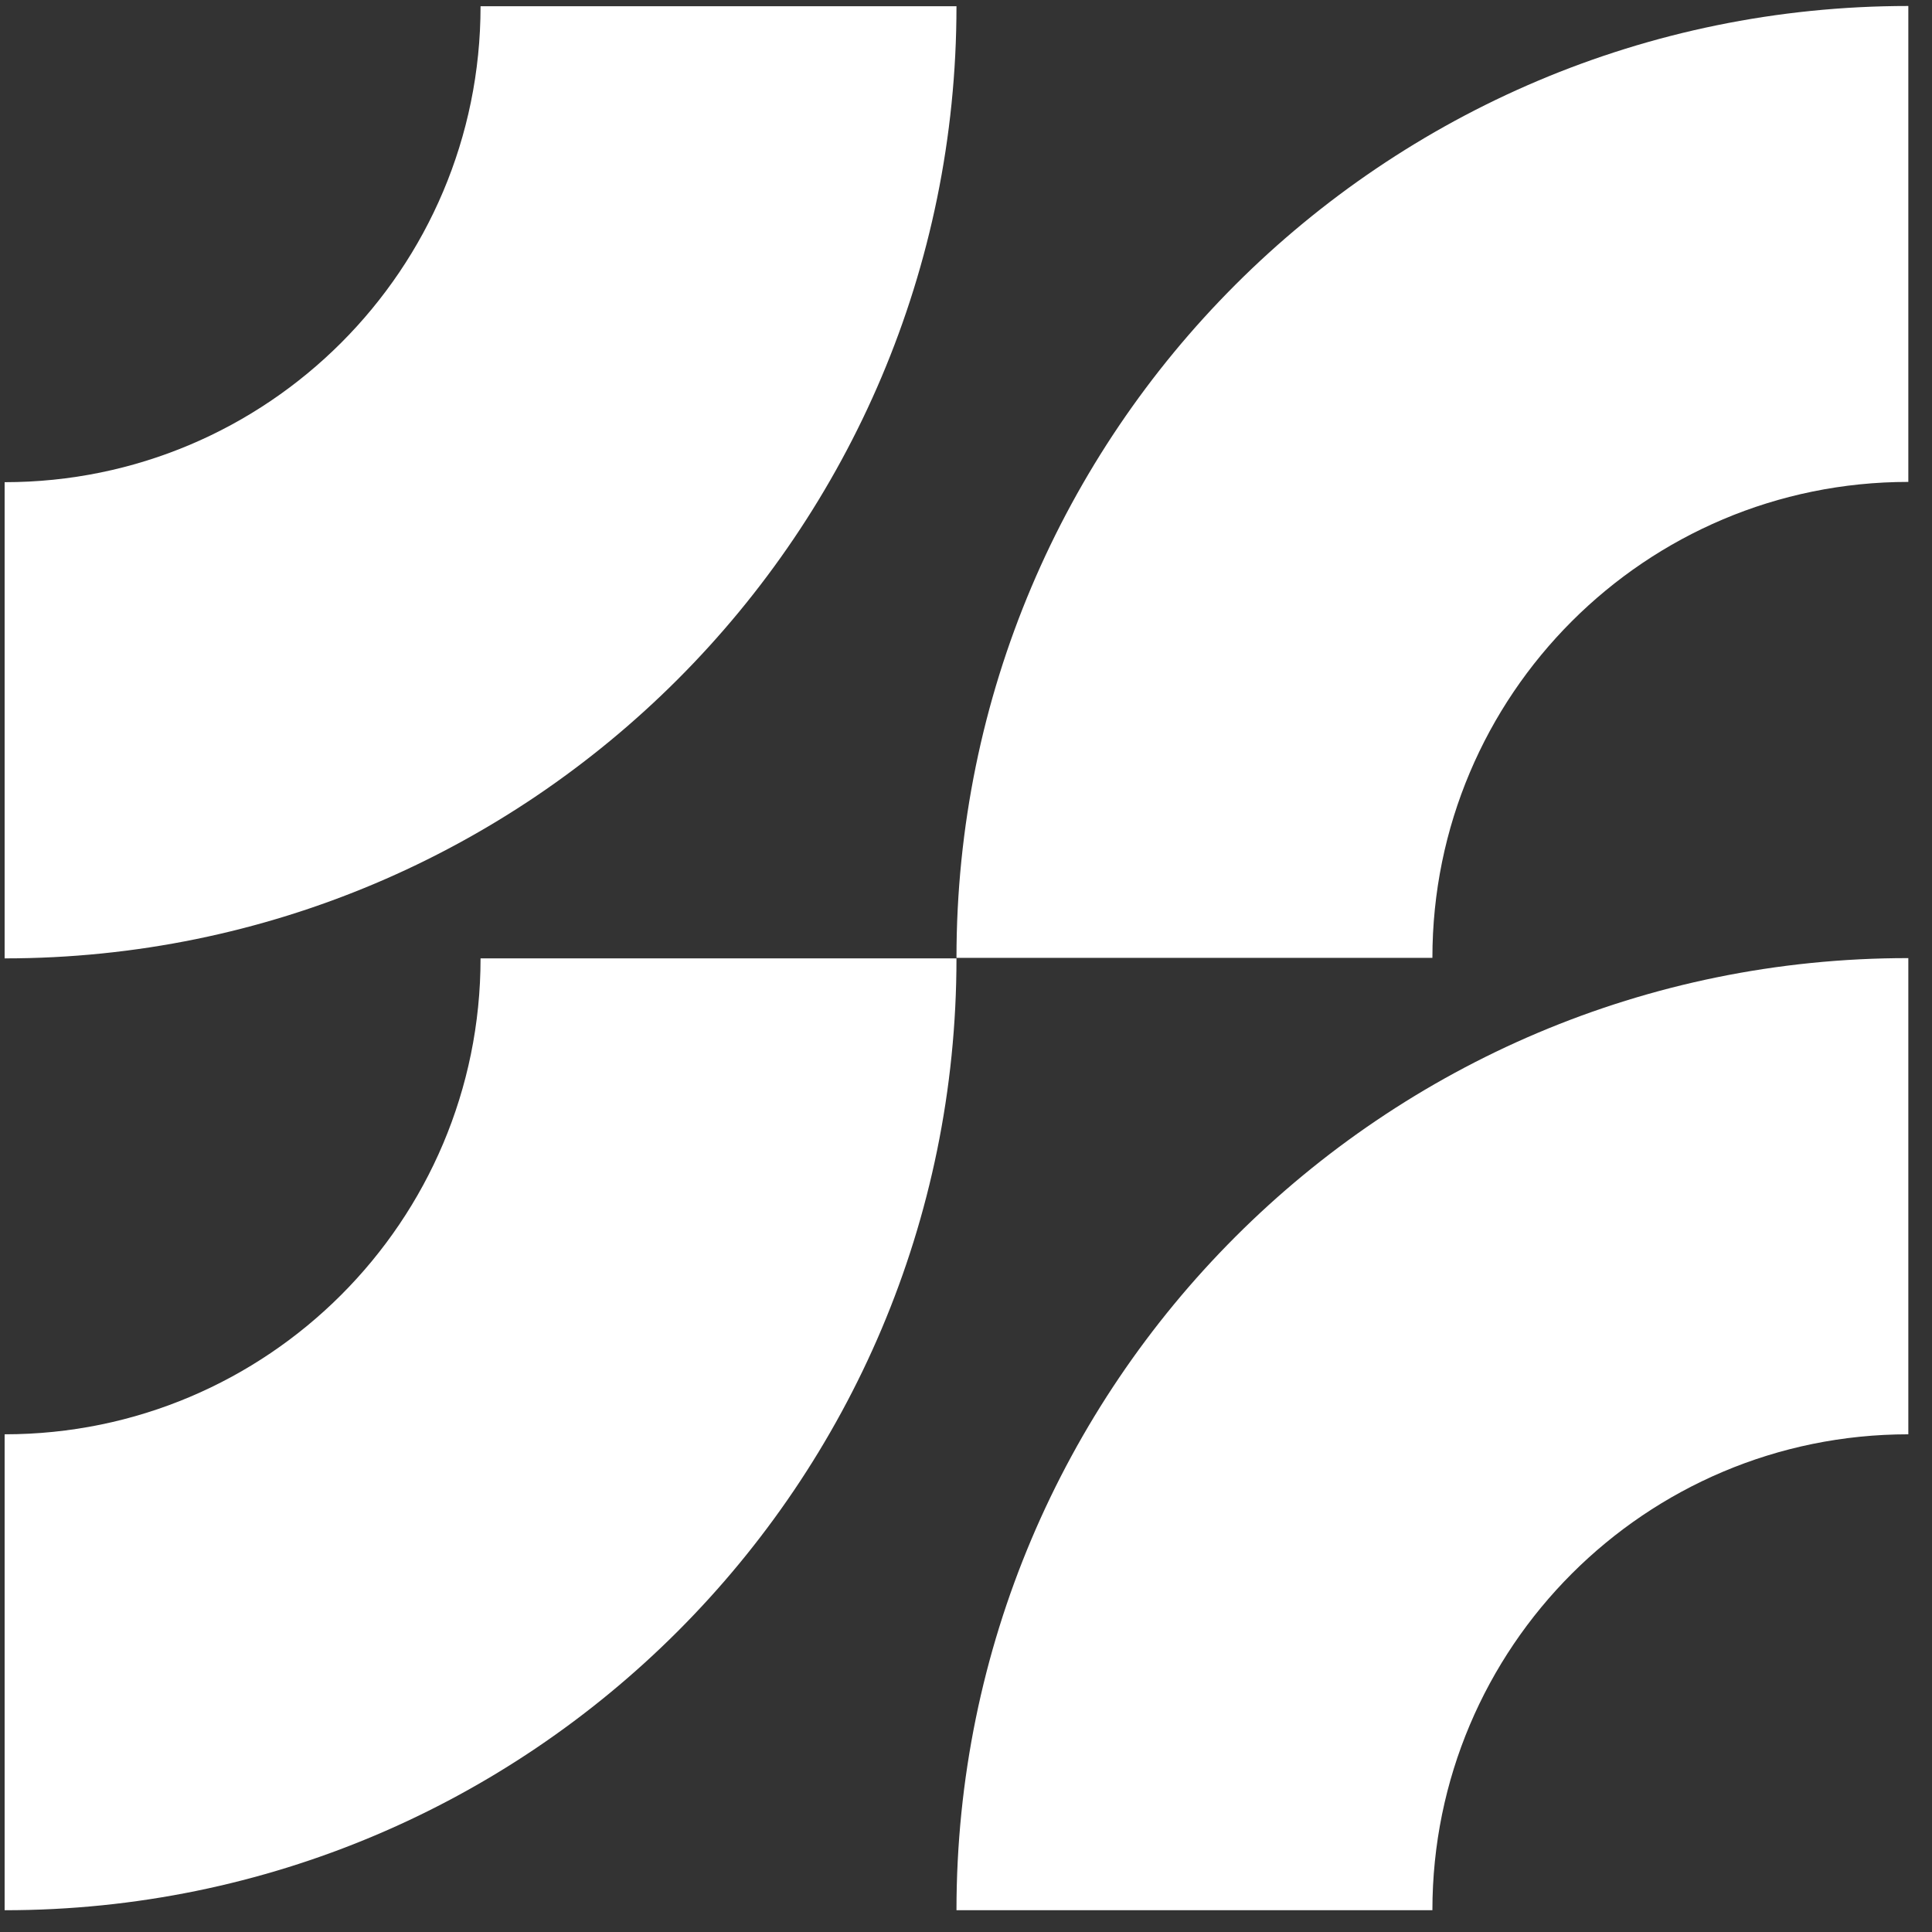 <svg width="71" height="71" viewBox="0 0 71 71" fill="none" xmlns="http://www.w3.org/2000/svg">
<rect x="0" y="0" width="71" height="71" fill="#333333" stroke="none"/>
<path d="M35.15 0.23H17.66C17.66 9.89 9.83 17.72 0.17 17.72V35.22C19.48 35.22 35.15 19.55 35.15 0.23ZM35.15 35.22H17.66C17.66 44.88 9.83 52.71 0.17 52.71V70.2C19.48 70.2 35.15 54.54 35.15 35.22Z" fill="white"/>
<path d="M35.15 70.2H52.64C52.64 60.54 60.47 52.71 70.13 52.71V35.21C50.82 35.2 35.15 50.87 35.15 70.2ZM35.15 35.2H52.64C52.64 25.54 60.47 17.71 70.13 17.71V0.22C50.82 0.22 35.15 15.88 35.15 35.2Z" fill="white"/>
</svg>
